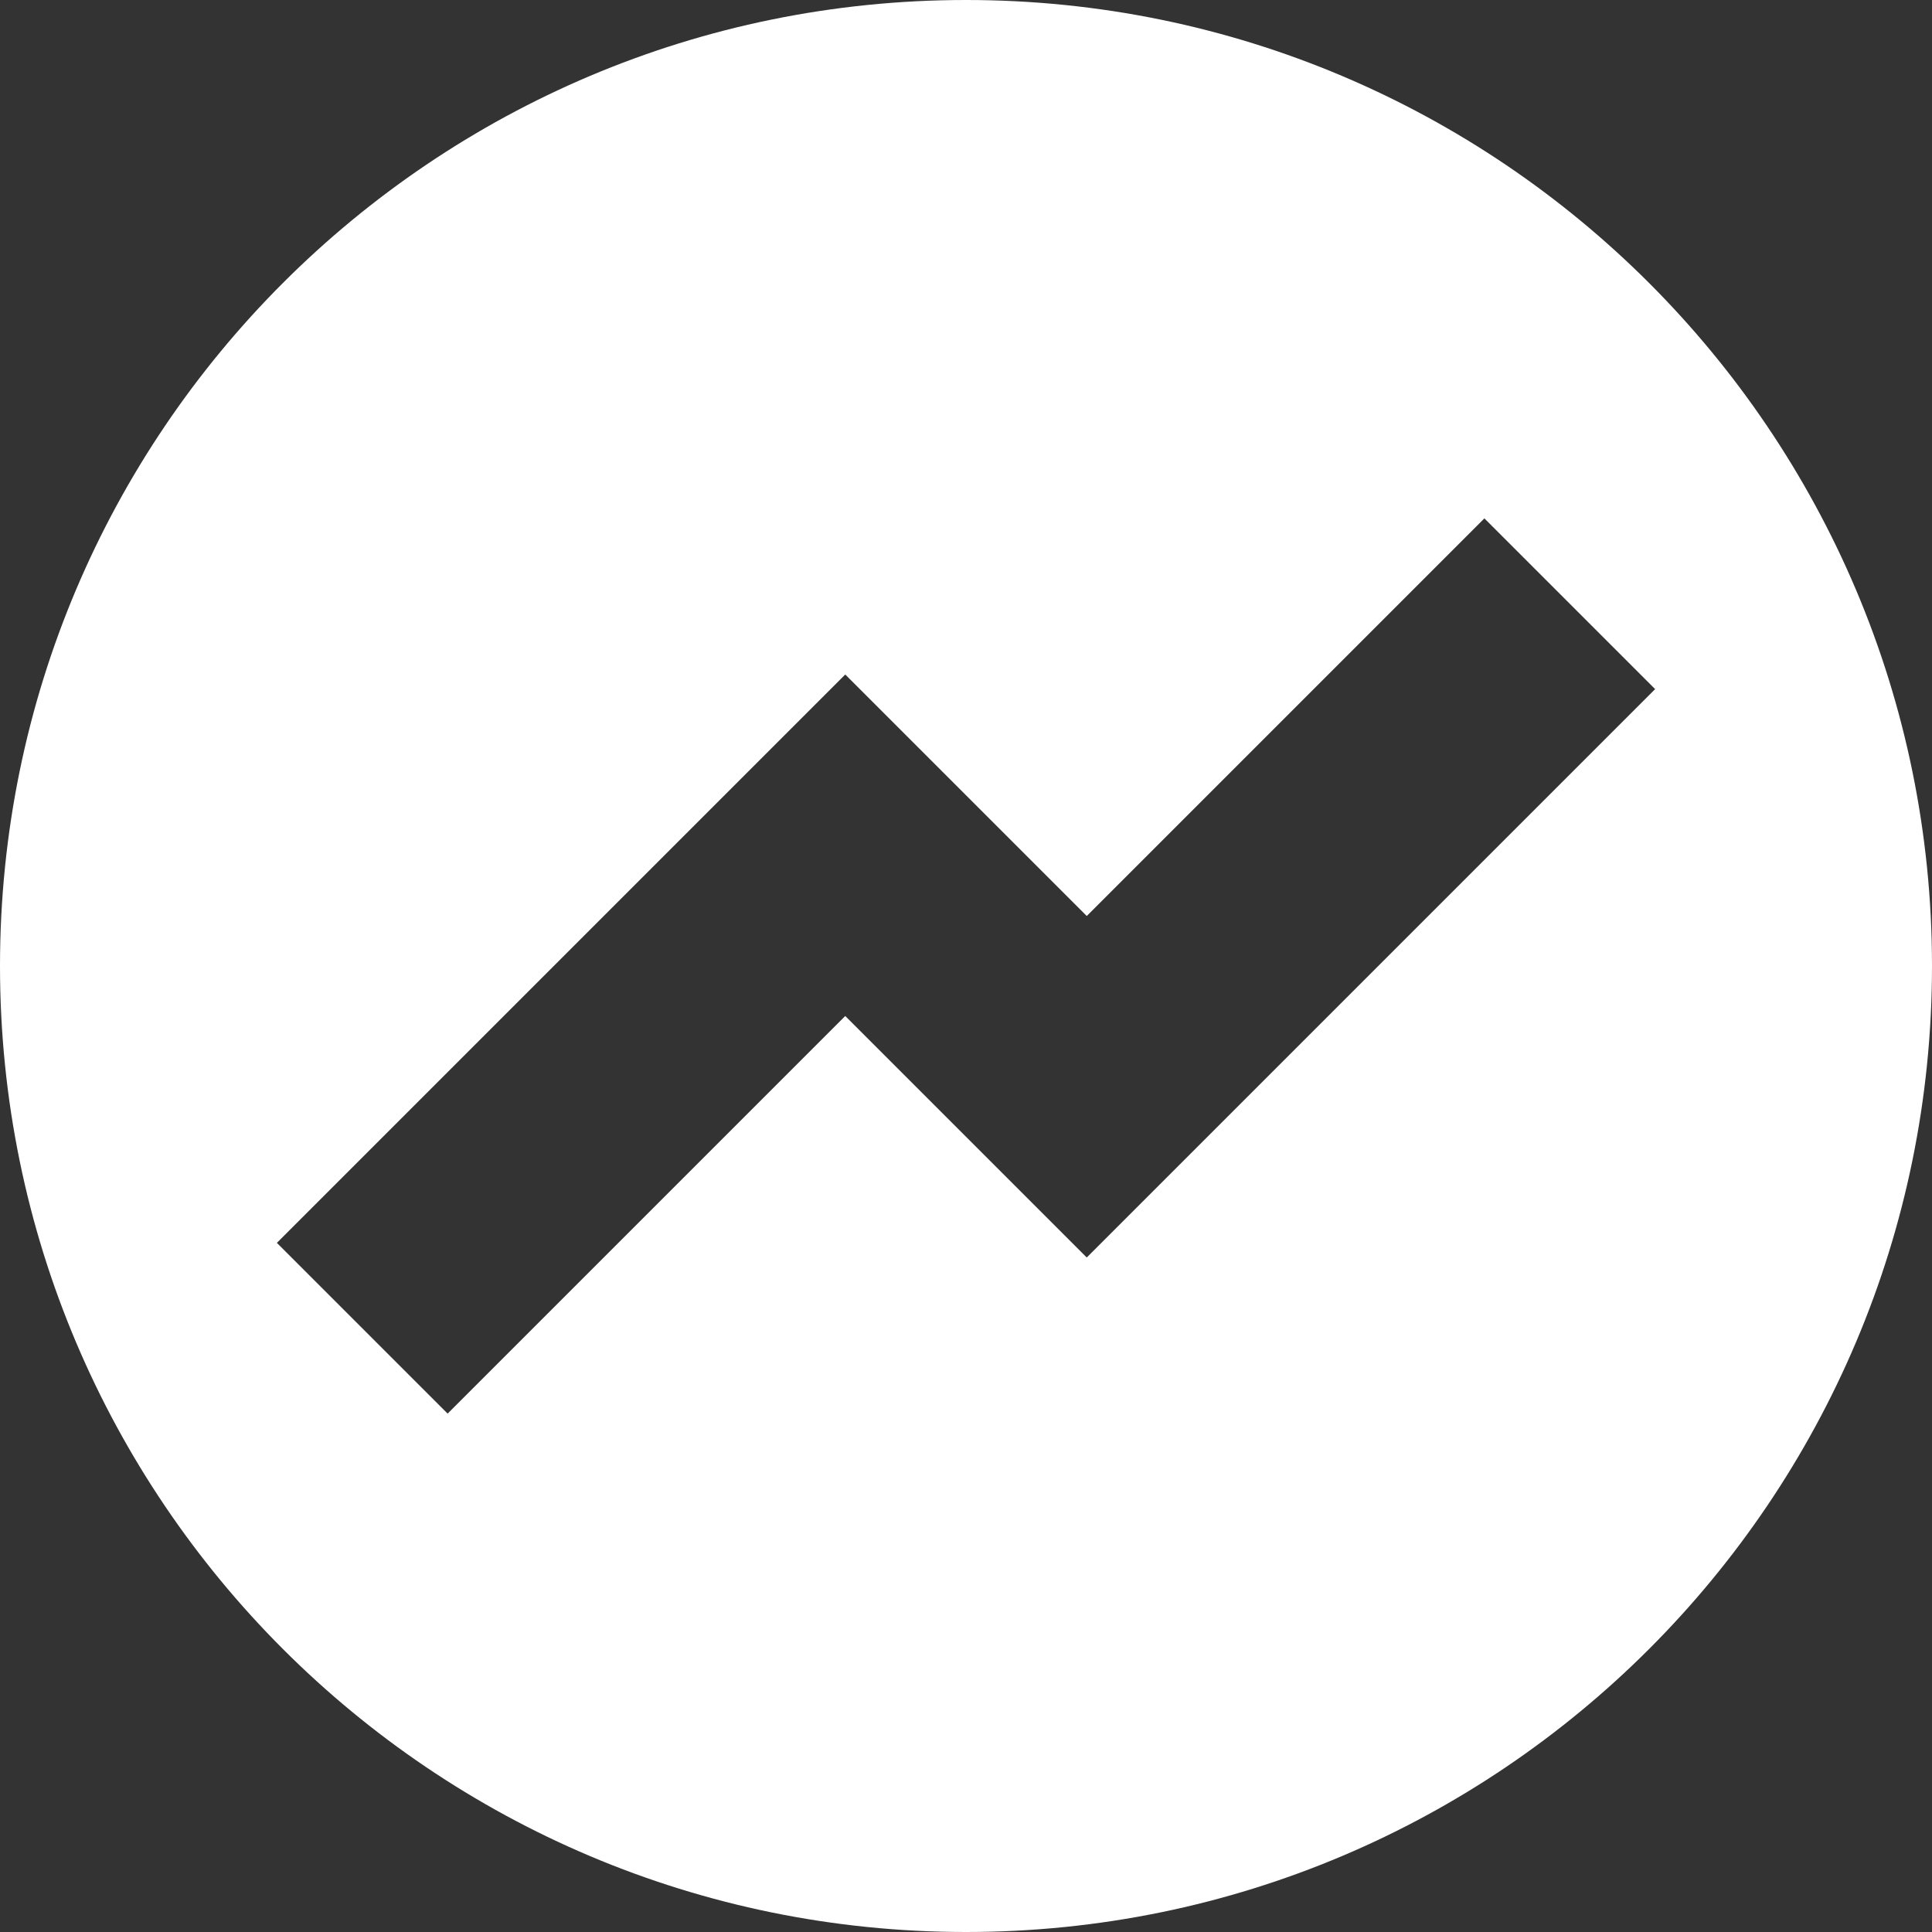<svg width="16" height="16" viewBox="0 0 16 16" fill="none" xmlns="http://www.w3.org/2000/svg">
<rect x="0" y="0" width="16" height="16" fill="#333333" stroke="none"/>
<path fill-rule="evenodd" clip-rule="evenodd" d="M8 16C12.418 16 16 12.418 16 8C16 3.582 12.418 0 8 0C3.582 0 0 3.582 0 8C0 12.418 3.582 16 8 16ZM9 10.414L13.707 5.707L12.293 4.293L9 7.586L7 5.586L2.293 10.293L3.707 11.707L7 8.414L9 10.414Z" fill="white"/>
</svg>

